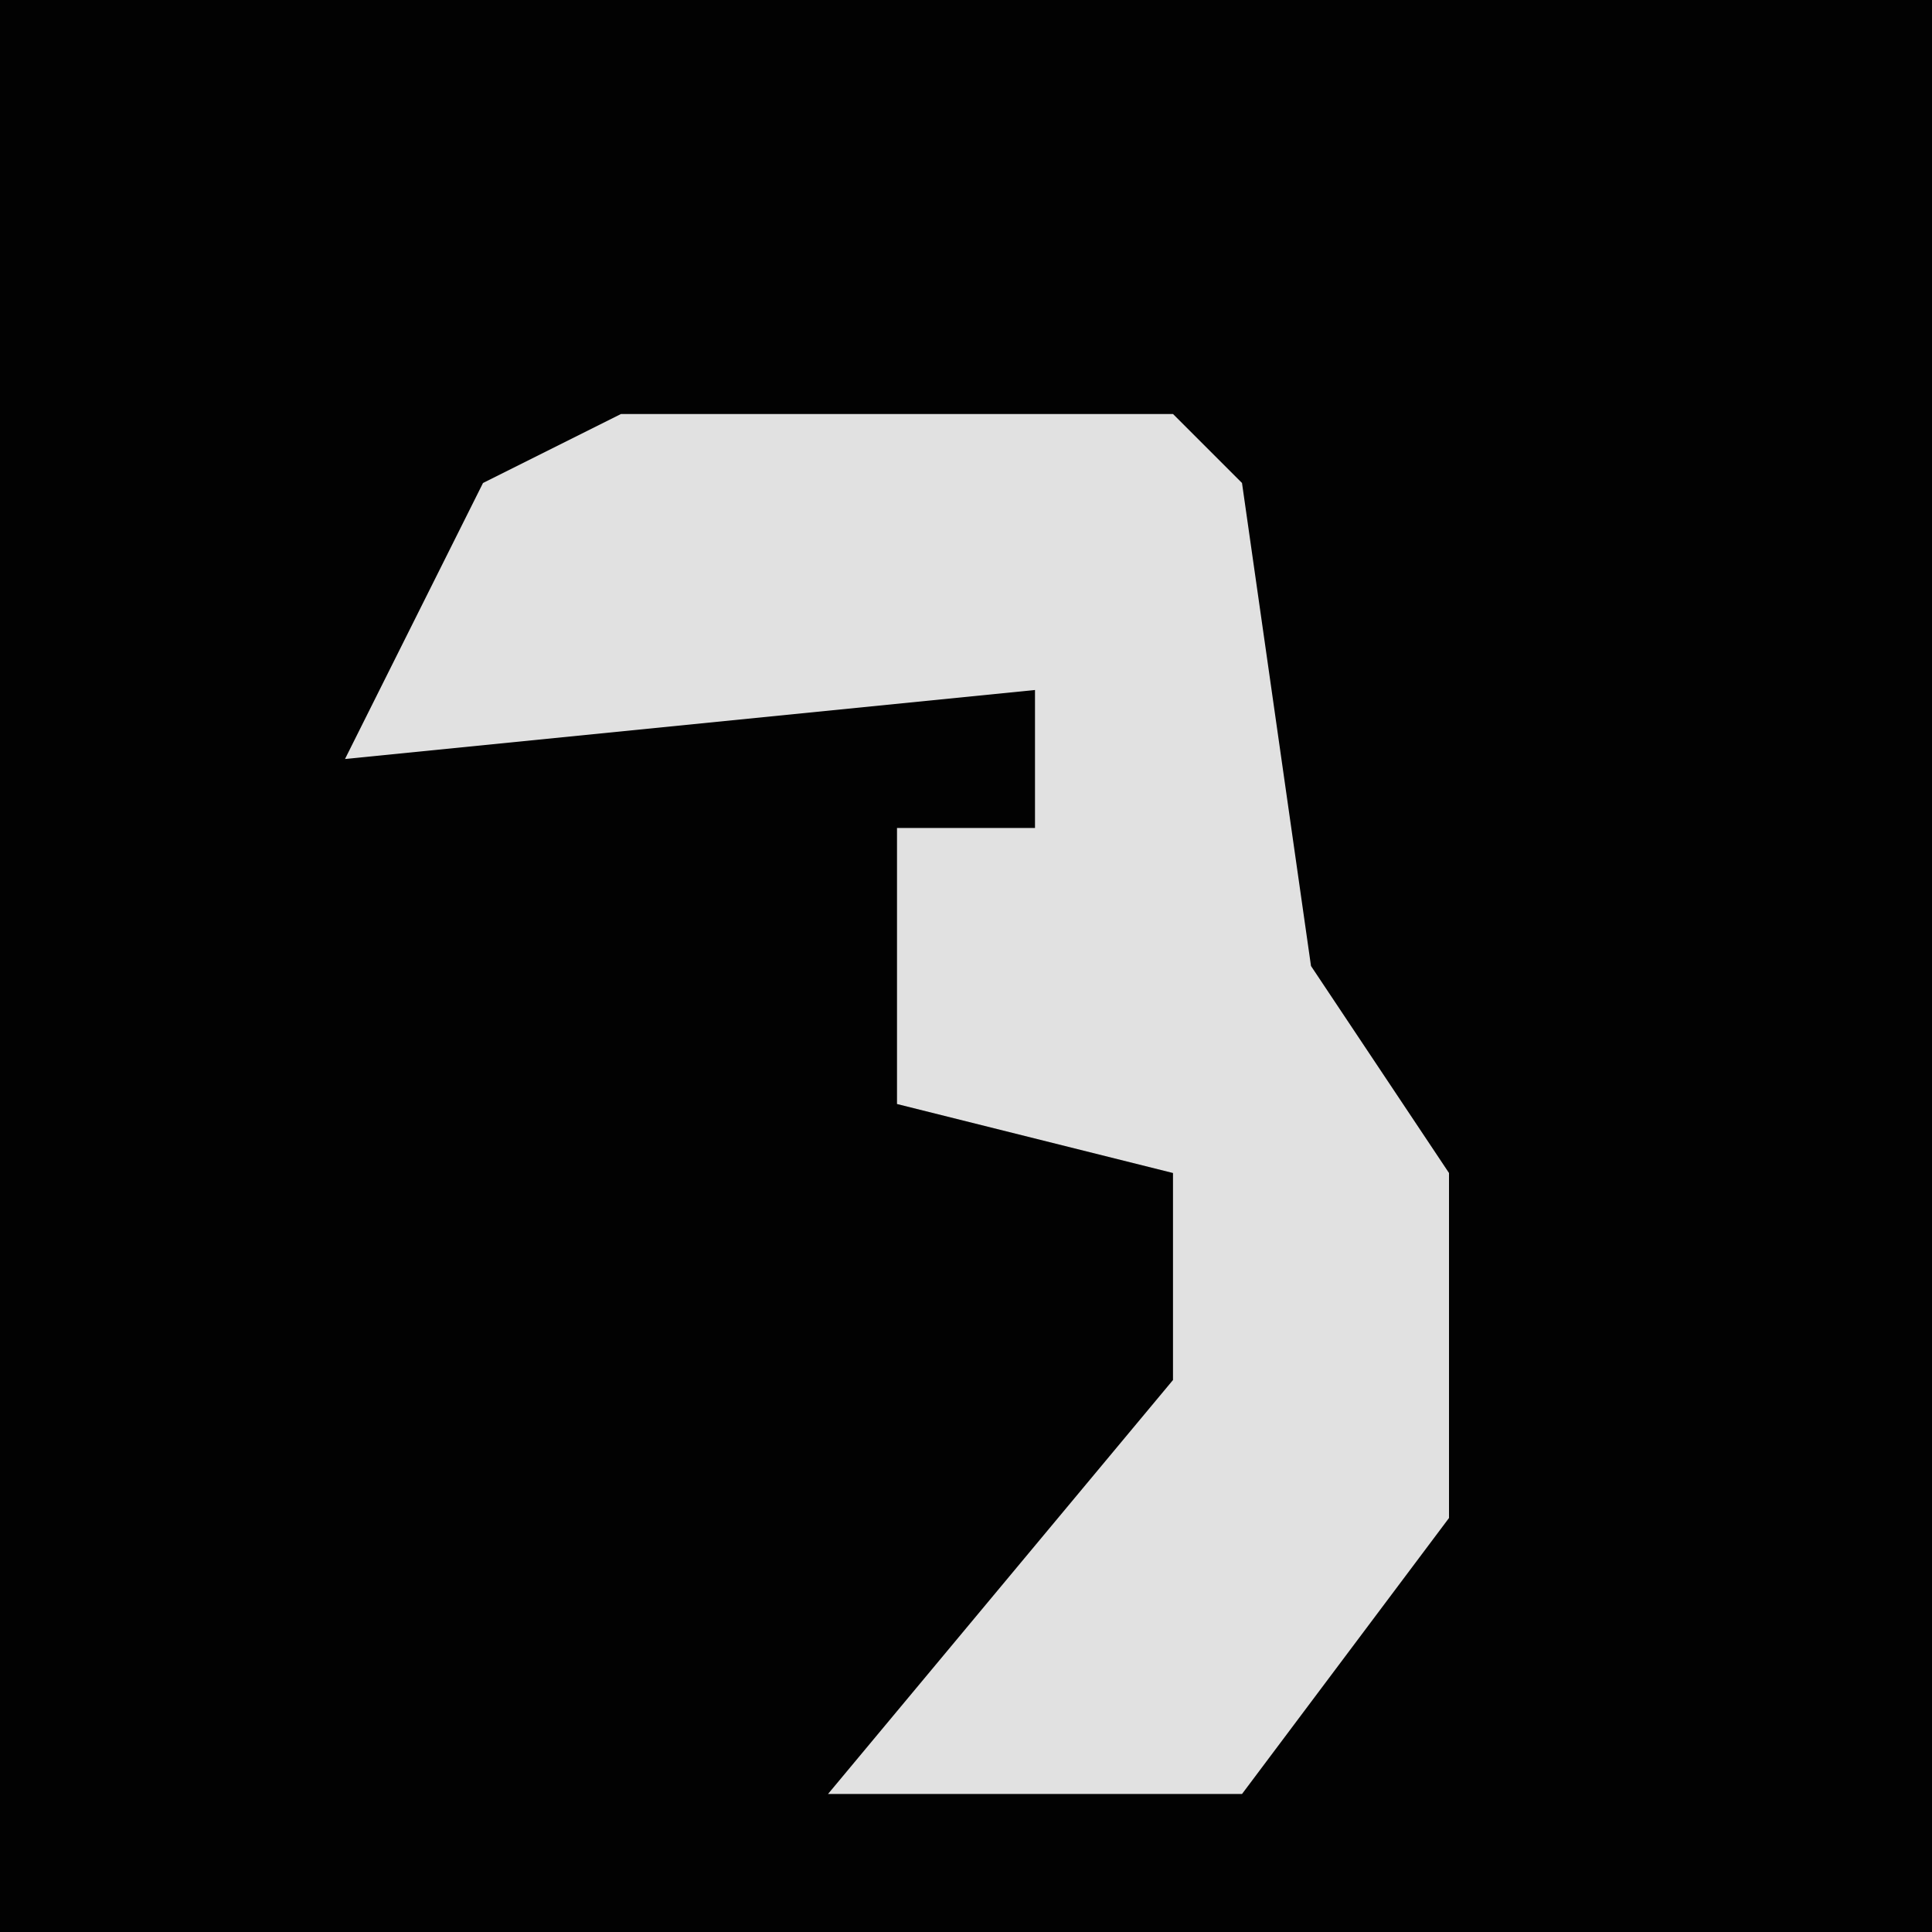 <?xml version="1.0" encoding="UTF-8"?>
<svg version="1.1" xmlns="http://www.w3.org/2000/svg" width="28" height="28">
<path d="M0,0 L28,0 L28,28 L0,28 Z " fill="#020202" transform="translate(0,0)"/>
<path d="M0,0 L8,0 L9,1 L10,8 L12,11 L12,16 L9,20 L3,20 L8,14 L8,11 L4,10 L4,6 L6,6 L6,4 L-4,5 L-2,1 Z " fill="#E1E1E1" transform="translate(9,6)"/>
</svg>
